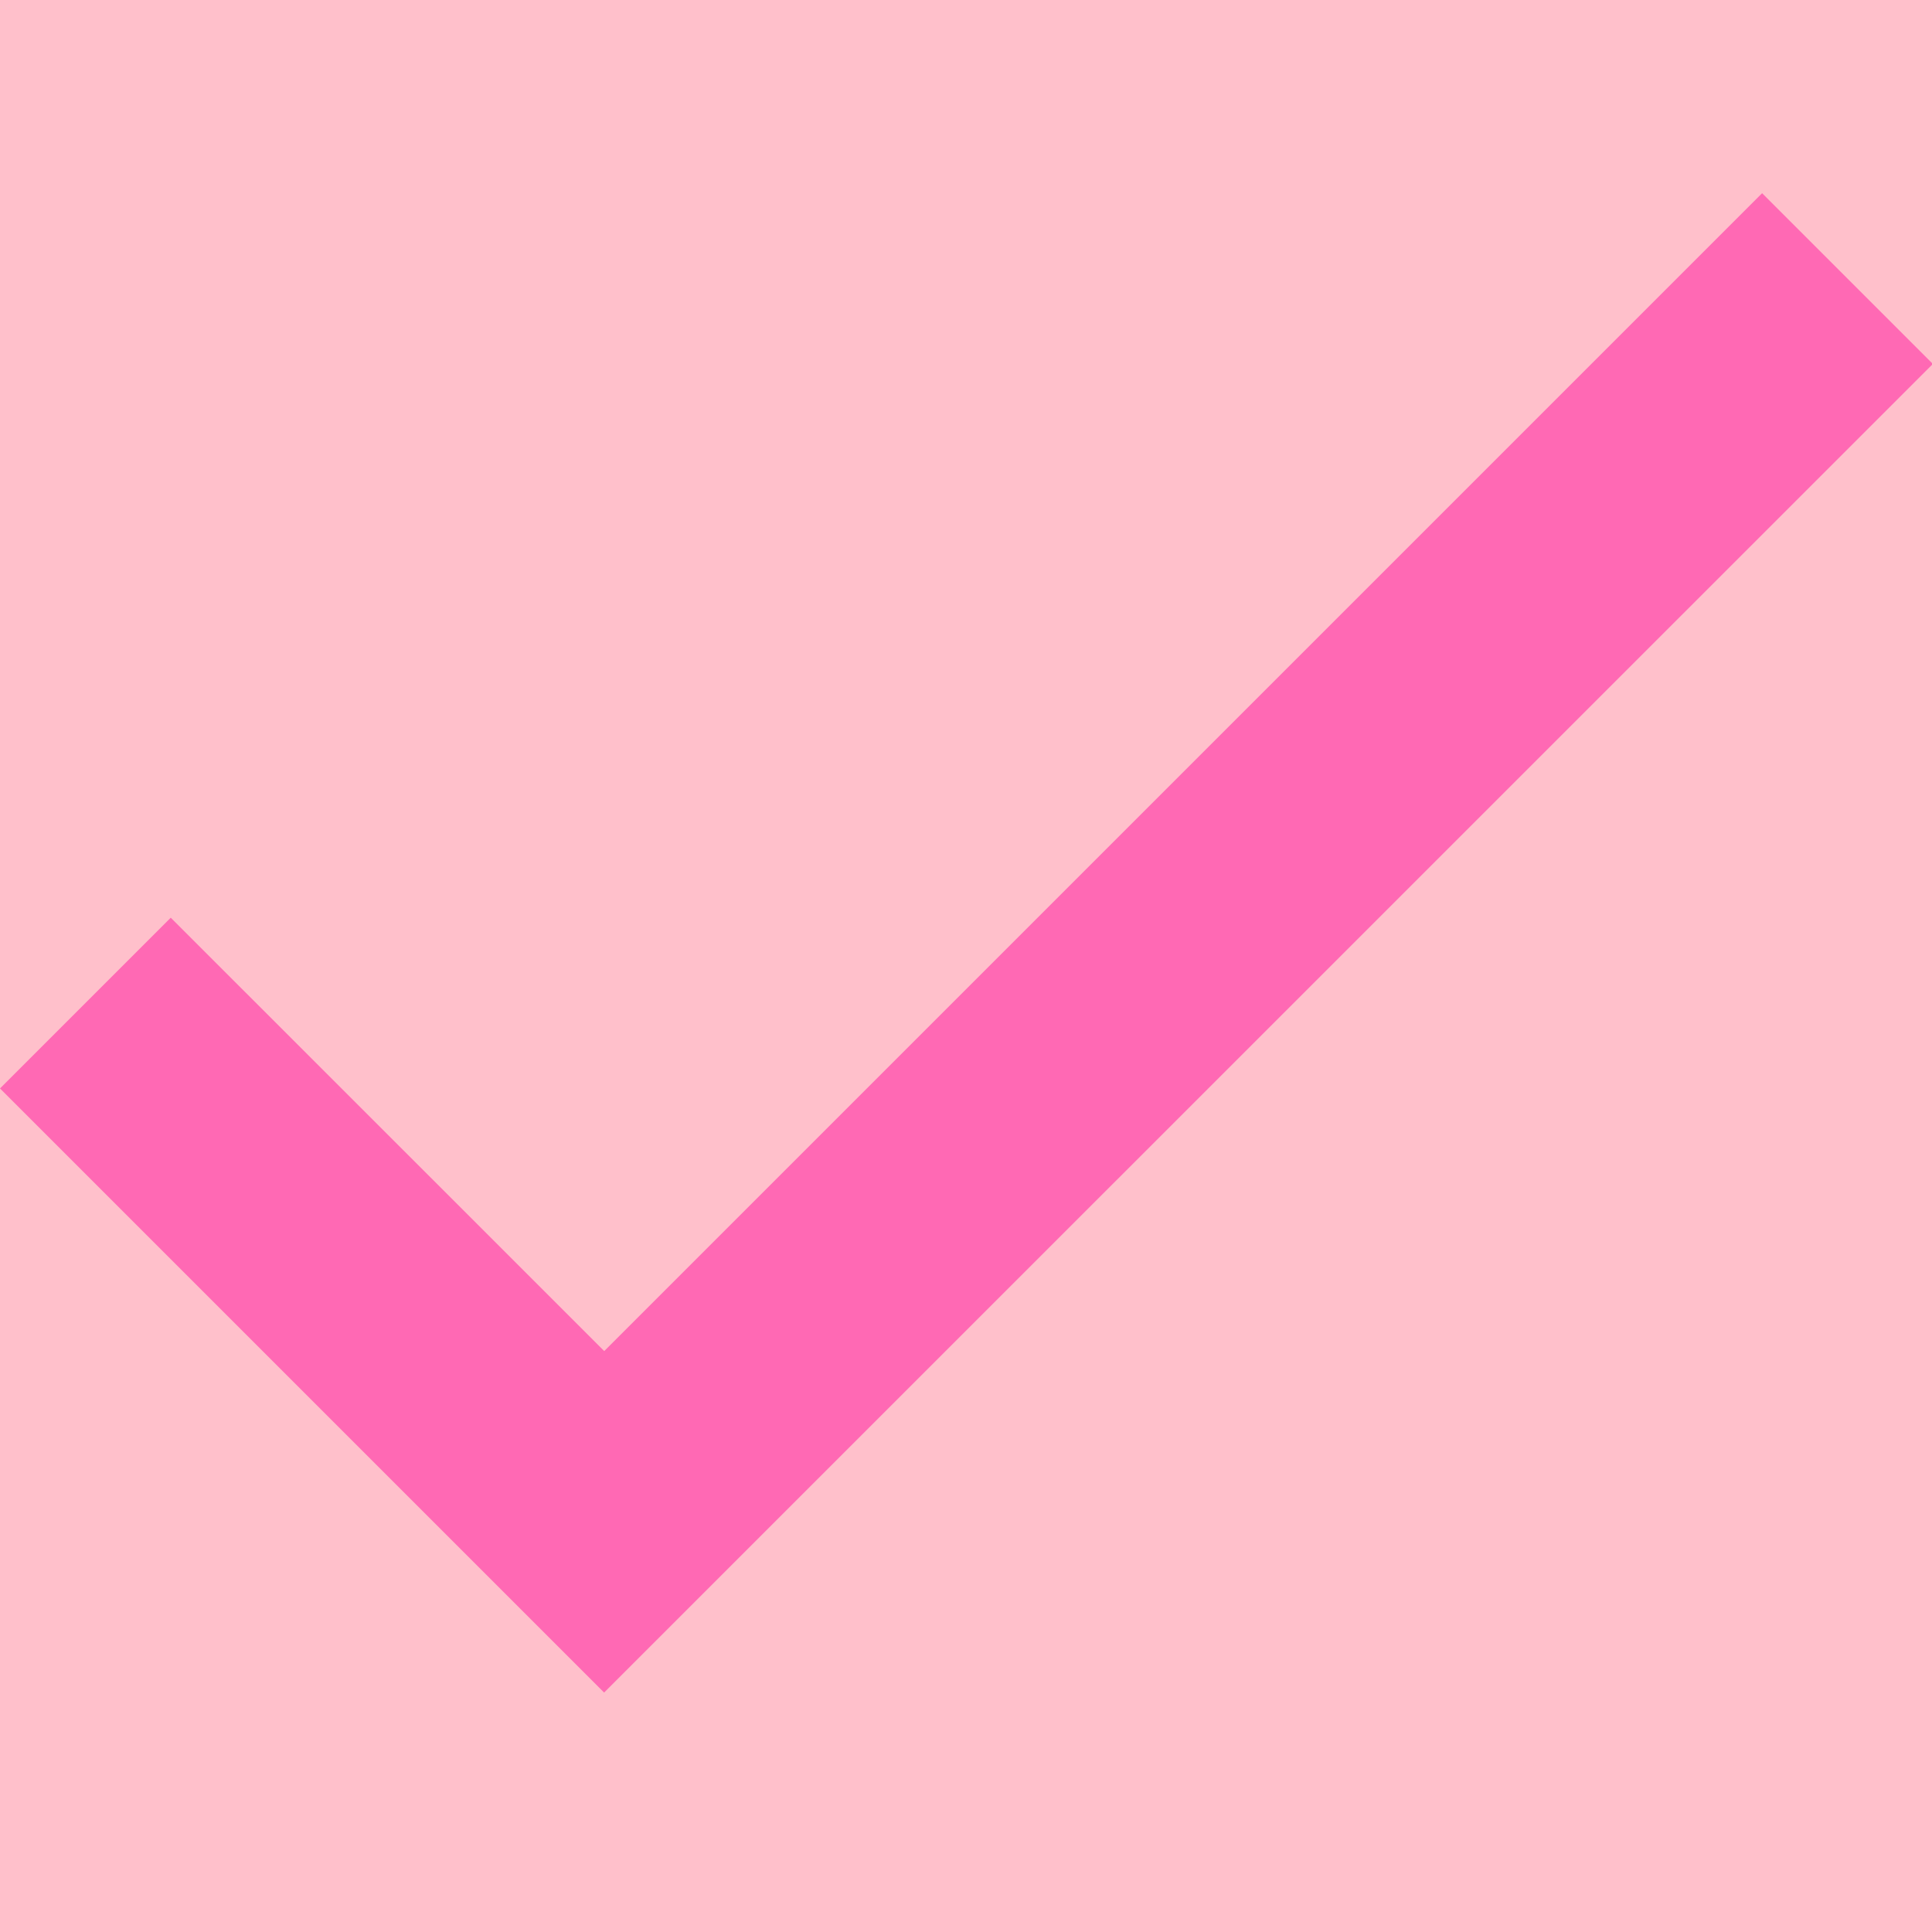 <?xml version="1.0" encoding="utf-8"?>

<!-- License: MIT. Made by developmentseed: https://github.com/developmentseed/collecticons-lib -->
<svg width="800px" height="800px" viewBox="0 0 16 16" version="1.1" xmlns="http://www.w3.org/2000/svg" xmlns:xlink="http://www.w3.org/1999/xlink">
  <rect width="16" height="16" id="icon-bound" fill="pink" />
  <path d="M0,9.014L1.414,7.6L5.004,11.189L14.593,1.6L16.007,3.014L5.003,14.017L0,9.014Z" fill="#FF69B4"/>
</svg>